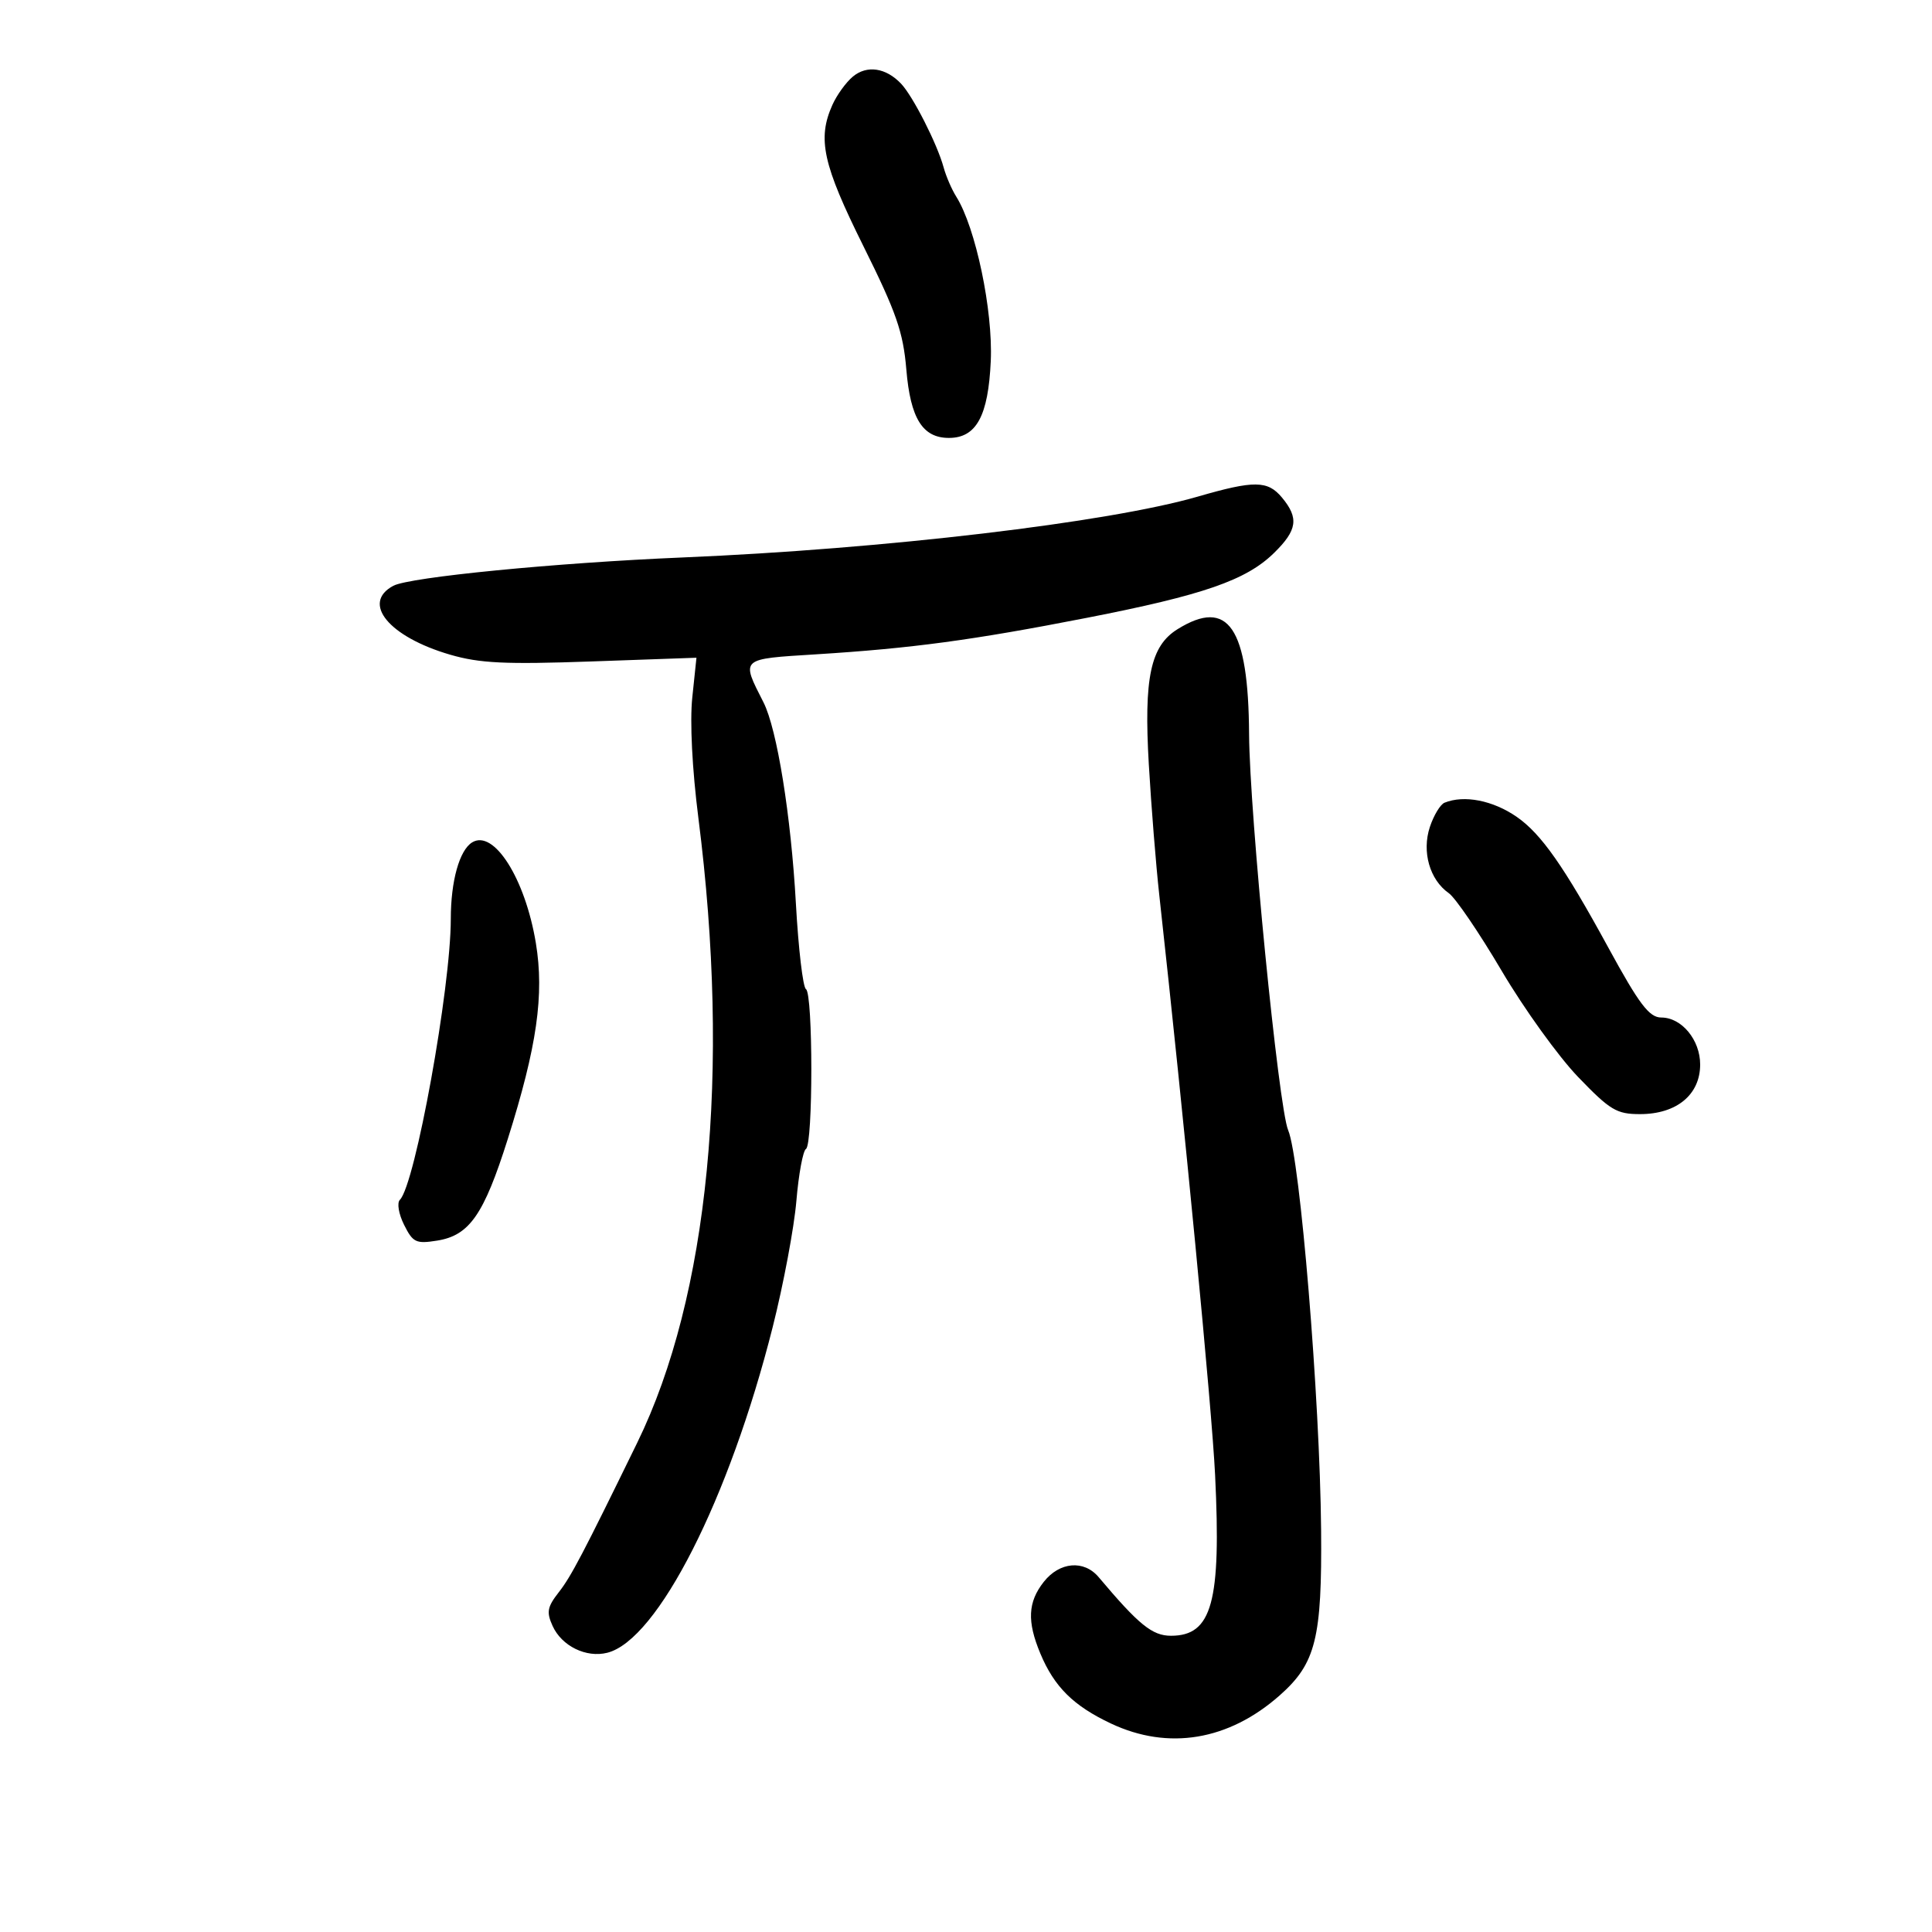 <svg xmlns="http://www.w3.org/2000/svg" width="300" height="300" viewBox="0 0 300 300" version="1.1">
	<path d="M 132.434 11.892 C 131.370 12.776, 129.937 14.759, 129.250 16.297 C 126.892 21.575, 127.761 25.527, 134.078 38.238 C 139.192 48.529, 140.248 51.567, 140.736 57.393 C 141.372 64.976, 143.256 68, 147.345 68 C 151.606 68, 153.458 64.600, 153.846 56.063 C 154.202 48.208, 151.503 35.337, 148.495 30.549 C 147.787 29.422, 146.902 27.375, 146.528 26 C 145.537 22.357, 141.752 14.914, 139.908 12.983 C 137.543 10.507, 134.614 10.079, 132.434 11.892 M 186 77.110 C 172.094 81.139, 137.279 85.253, 106 86.562 C 86.317 87.387, 63.594 89.612, 61.071 90.962 C 56.062 93.643, 60.402 98.898, 69.908 101.662 C 74.489 102.994, 78.450 103.184, 91.823 102.710 L 108.145 102.132 107.497 108.316 C 107.105 112.056, 107.479 119.440, 108.443 127 C 113.465 166.372, 110.051 201.289, 98.961 224 C 90.498 241.330, 88.677 244.802, 86.783 247.221 C 84.976 249.530, 84.828 250.328, 85.812 252.486 C 87.232 255.604, 91.024 257.462, 94.294 256.641 C 102.118 254.677, 113.238 232.784, 119.984 206.062 C 121.656 199.441, 123.310 190.629, 123.661 186.479 C 124.012 182.329, 124.682 178.697, 125.150 178.408 C 126.261 177.721, 126.259 154.278, 125.148 153.591 C 124.679 153.302, 123.977 147.333, 123.588 140.328 C 122.830 126.683, 120.659 113.203, 118.551 109.054 C 115.047 102.158, 114.842 102.346, 126.726 101.603 C 141.623 100.671, 151.002 99.407, 168.783 95.933 C 186.853 92.403, 193.491 90.104, 197.812 85.880 C 201.450 82.322, 201.721 80.444, 199.056 77.250 C 196.842 74.595, 194.756 74.573, 186 77.110 M 182.855 97.695 C 178.649 100.304, 177.603 105.227, 178.388 118.716 C 178.766 125.197, 179.497 134.325, 180.014 139 C 183.892 174.106, 188.175 218.595, 188.681 229.043 C 189.638 248.790, 188.208 254, 181.829 254 C 178.928 254, 176.835 252.304, 170.600 244.900 C 168.315 242.186, 164.529 242.512, 162.073 245.635 C 159.600 248.778, 159.459 251.770, 161.548 256.768 C 163.704 261.929, 166.679 264.877, 172.500 267.623 C 181.423 271.830, 190.779 270.272, 198.715 263.255 C 204.322 258.298, 205.292 254.410, 205.140 237.500 C 204.957 217.165, 201.878 179.836, 200.026 175.500 C 198.536 172.010, 194.030 126.355, 193.957 114 C 193.859 97.405, 190.729 92.809, 182.855 97.695 M 224.306 124.644 C 223.650 124.911, 222.624 126.610, 222.026 128.421 C 220.758 132.265, 222.003 136.613, 224.967 138.689 C 225.997 139.411, 229.688 144.832, 233.170 150.736 C 236.651 156.640, 241.997 164.065, 245.049 167.235 C 250.020 172.400, 251.021 173, 254.664 173 C 260.346 173, 264 169.984, 264 165.295 C 264 161.474, 261.125 158, 257.962 158 C 256.094 158, 254.535 155.941, 249.742 147.149 C 242.865 134.532, 239.311 129.462, 235.500 126.829 C 231.809 124.280, 227.343 123.408, 224.306 124.644 M 73.307 130.810 C 71.335 132.029, 70 136.824, 70 142.687 C 70 153.411, 64.470 183.930, 62.097 186.303 C 61.615 186.785, 61.901 188.498, 62.746 190.192 C 64.115 192.937, 64.595 193.166, 67.878 192.642 C 72.895 191.841, 75.133 188.622, 78.846 176.870 C 83.383 162.510, 84.536 154.452, 83.205 146.419 C 81.546 136.406, 76.676 128.728, 73.307 130.810" stroke="none" fill="black" fill-rule="evenodd"/>
</svg>